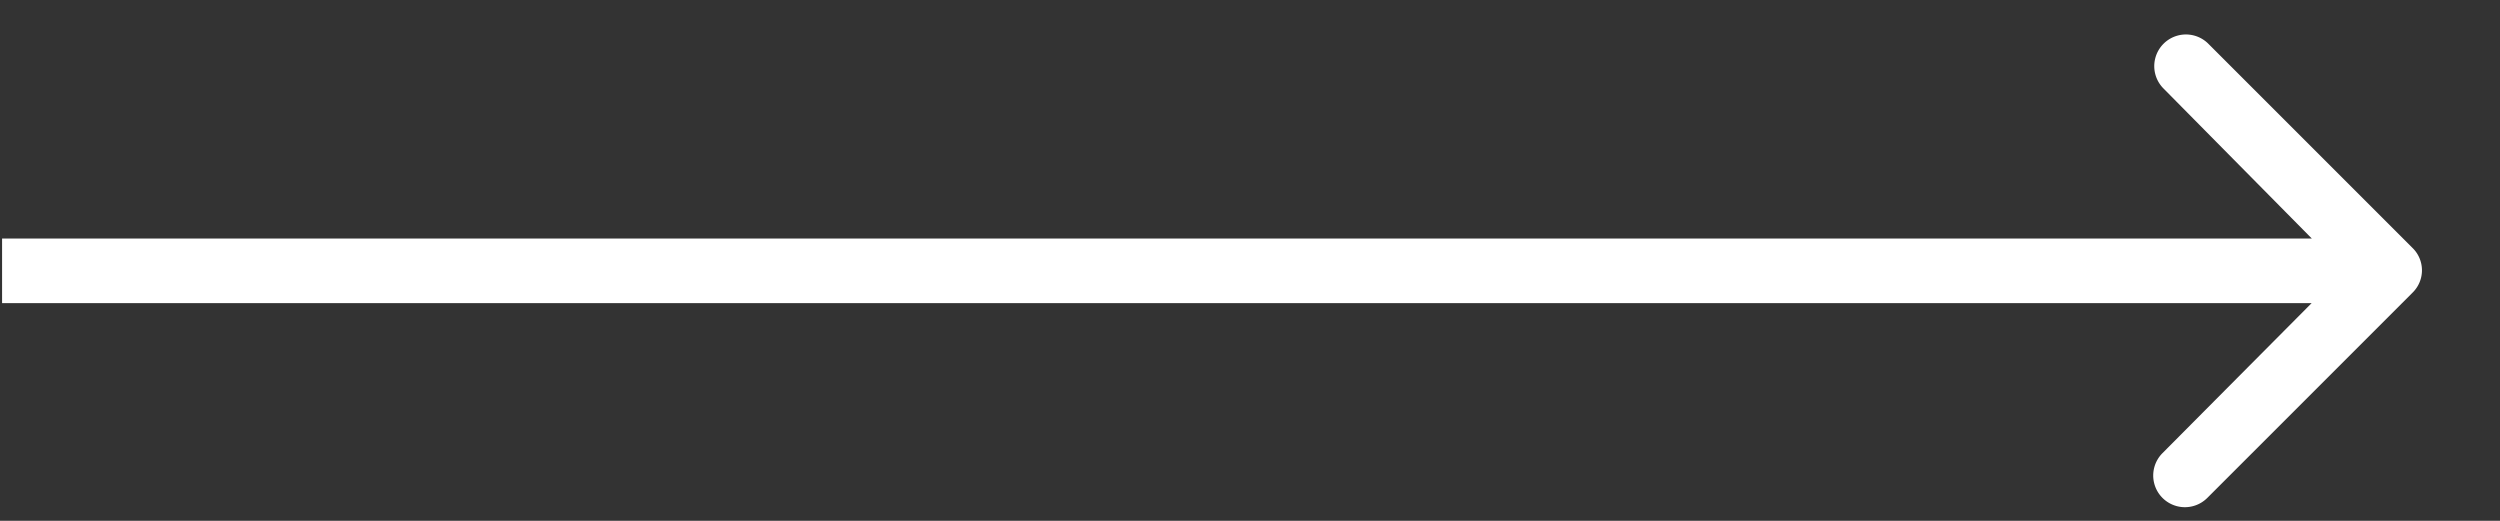 <svg xmlns="http://www.w3.org/2000/svg" fill="none" viewBox="0 0 24 5"><rect x="0" y="0" width="24" height="5" fill="#333333" stroke="none"/><path fill="#fff" d="M23.16 2.81a.3.3 0 0 0 0-.43L21.2.42a.3.3 0 1 0-.43.43L22.5 2.6l-1.74 1.75a.3.3 0 1 0 .43.43l1.96-1.96Zm-23.14.1h22.92v-.62H.02v.61Z"/></svg>